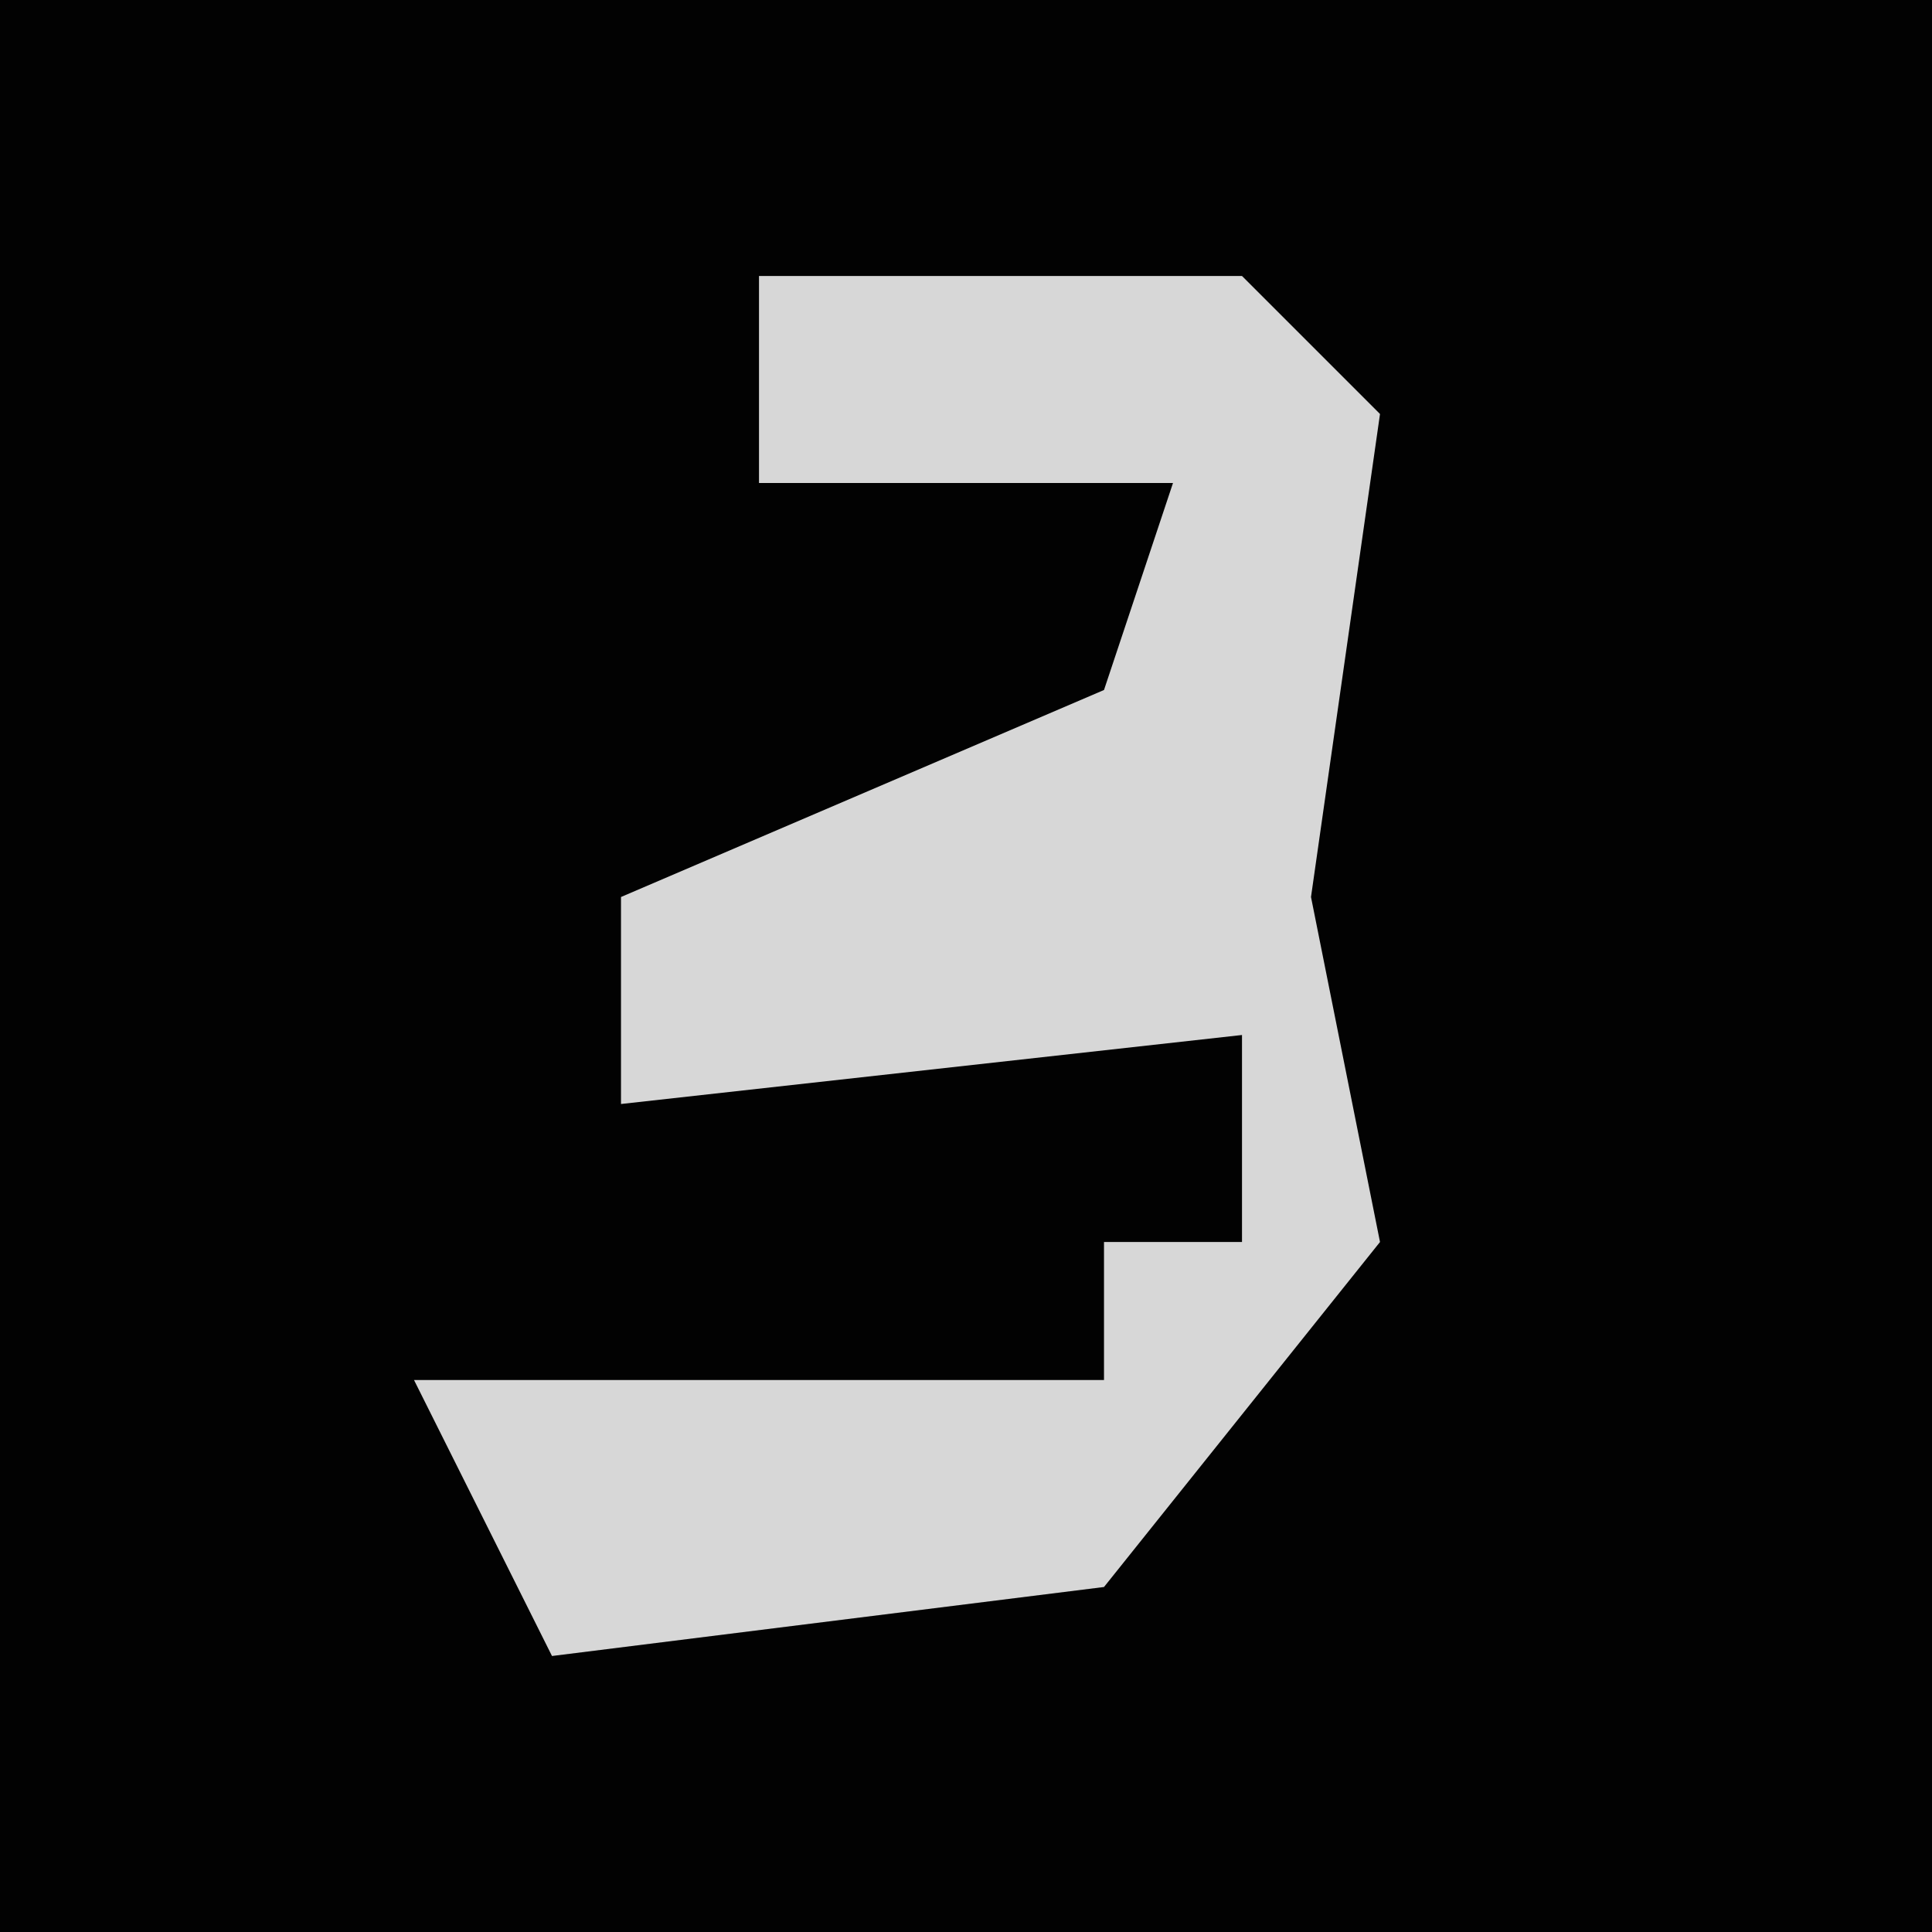 <?xml version="1.0" encoding="UTF-8"?>
<svg version="1.1" xmlns="http://www.w3.org/2000/svg" width="28" height="28">
<path d="M0,0 L28,0 L28,28 L0,28 Z " fill="#020202" transform="translate(0,0)"/>
<path d="M0,0 L7,0 L9,2 L8,9 L9,14 L5,19 L-3,20 L-5,16 L5,16 L5,14 L7,14 L7,11 L-2,12 L-2,9 L5,6 L6,3 L0,3 Z " fill="#D7D7D7" transform="translate(11,4)"/>
</svg>
